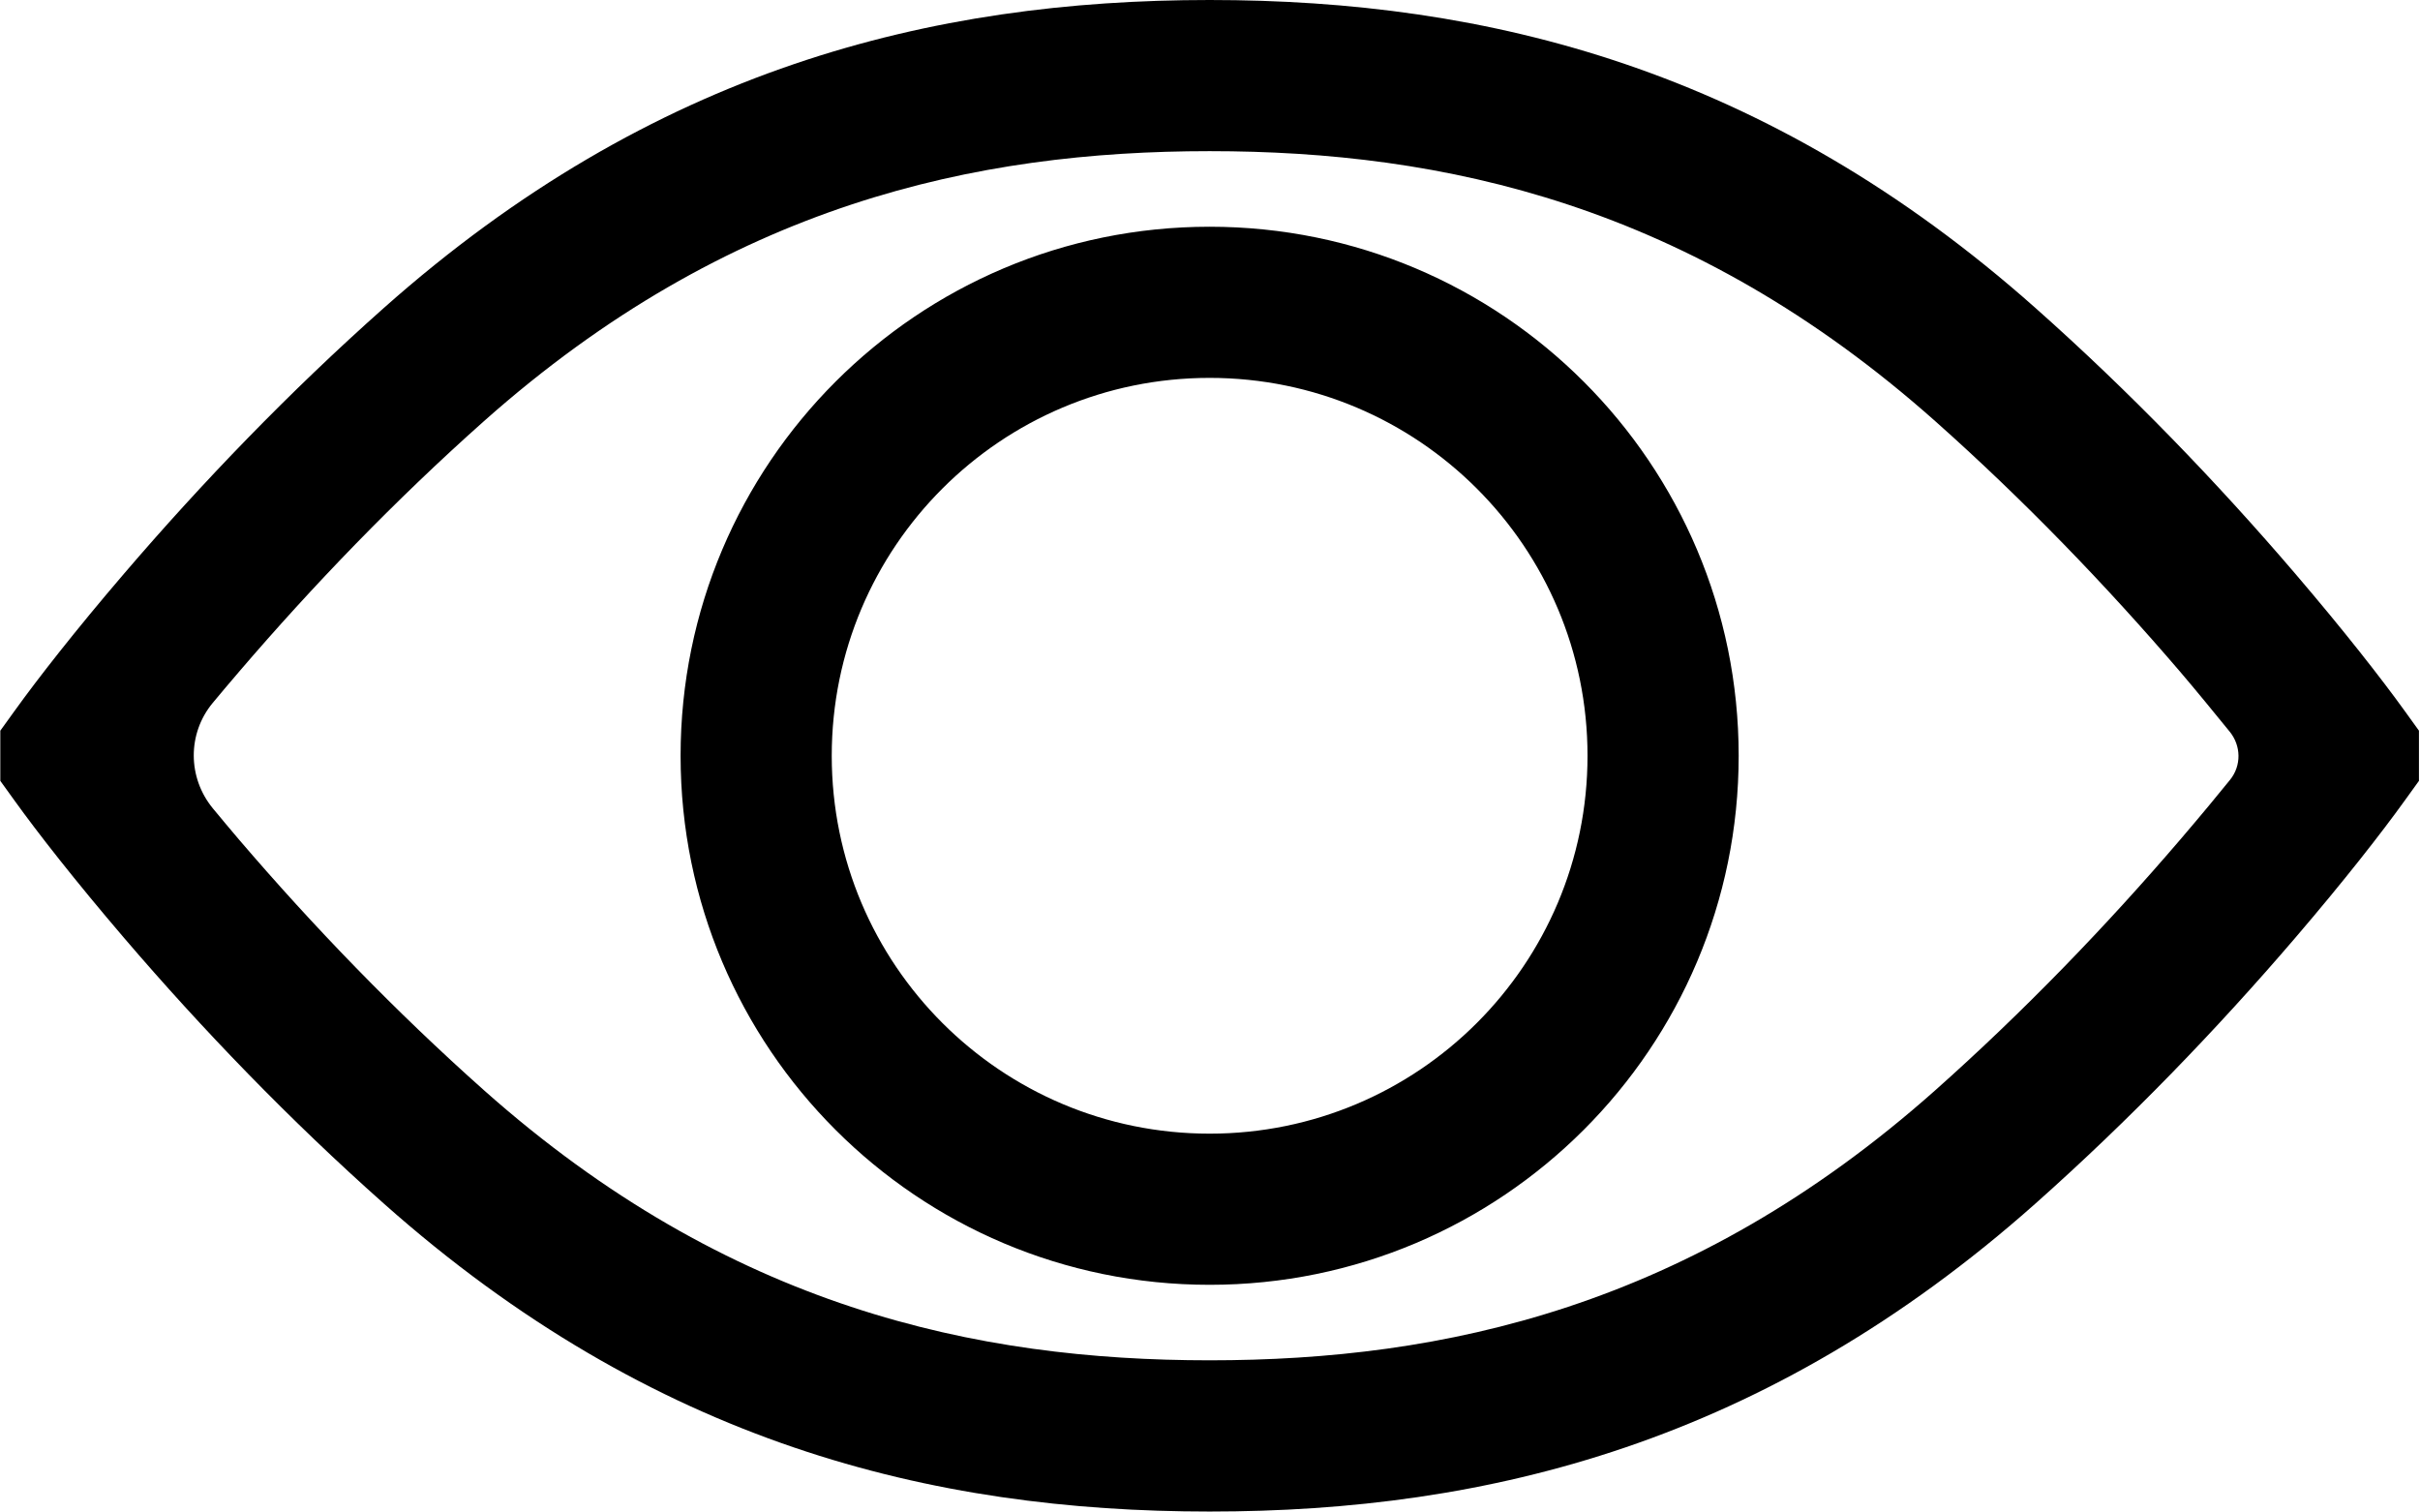 <svg class="svg-icon" style="width: 1.601em; height: 1em;vertical-align: middle;fill: currentColor;overflow: hidden;" viewBox="0 0 1639 1024" version="1.1" xmlns="http://www.w3.org/2000/svg"><path d="M819.251 870.4C1017.19 870.4 1177.651 709.939 1177.651 512 1177.651 314.061 1017.19 153.6 819.251 153.6 621.312 153.6 460.851 314.061 460.851 512 460.851 709.939 621.312 870.4 819.251 870.4L819.251 870.4ZM819.251 768C677.837 768 563.251 653.414 563.251 512 563.251 370.586 677.837 256 819.251 256 960.614 256 1075.251 370.586 1075.251 512 1075.251 653.414 960.614 768 819.251 768L819.251 768ZM819.251 102.4C977.203 102.4 1145.139 138.086 1310.771 285.286 1370.829 338.688 1426.586 396.544 1476.71 455.066 1487.053 467.149 1500.467 483.584 1510.298 495.667 1518.08 505.242 1518.285 518.707 1510.554 528.282 1502.822 537.856 1491.558 551.526 1476.71 568.883 1426.586 627.405 1370.829 685.261 1310.771 738.662 1145.139 885.862 977.203 921.549 819.251 921.549 661.299 921.549 493.363 885.862 327.731 738.662 267.674 685.261 211.917 627.456 161.792 568.883 156.416 562.586 150.17 555.11 144.026 547.686 126.822 526.797 126.669 496.947 143.923 476.16 149.146 469.862 155.085 462.848 161.741 455.066 211.866 396.544 267.622 338.688 327.68 285.286 493.363 138.086 661.299 102.4 819.251 102.4L819.251 102.4ZM819.251 0C631.091 0 442.317 46.49 259.686 208.742 195.891 265.421 136.96 326.605 83.968 388.454 50.534 427.469 25.293 459.878 9.677 481.587L0 495.002 0 511.539 0 512.461 0 528.998 9.677 542.413C25.293 564.122 50.534 596.48 83.968 635.546 136.96 697.446 195.891 758.579 259.686 815.258 442.317 977.562 631.04 1024 819.251 1024 1007.411 1024 1196.186 977.562 1378.816 815.258 1442.611 758.528 1501.542 697.395 1554.534 635.546 1587.968 596.531 1613.21 564.122 1628.826 542.413L1638.502 528.998 1638.502 512.461 1638.502 511.539 1638.502 495.002 1628.826 481.587C1613.21 459.93 1587.968 427.52 1554.534 388.454 1501.542 326.554 1442.662 265.421 1378.816 208.742 1196.186 46.49 1007.411 0 819.251 0L819.251 0Z"  /></svg>